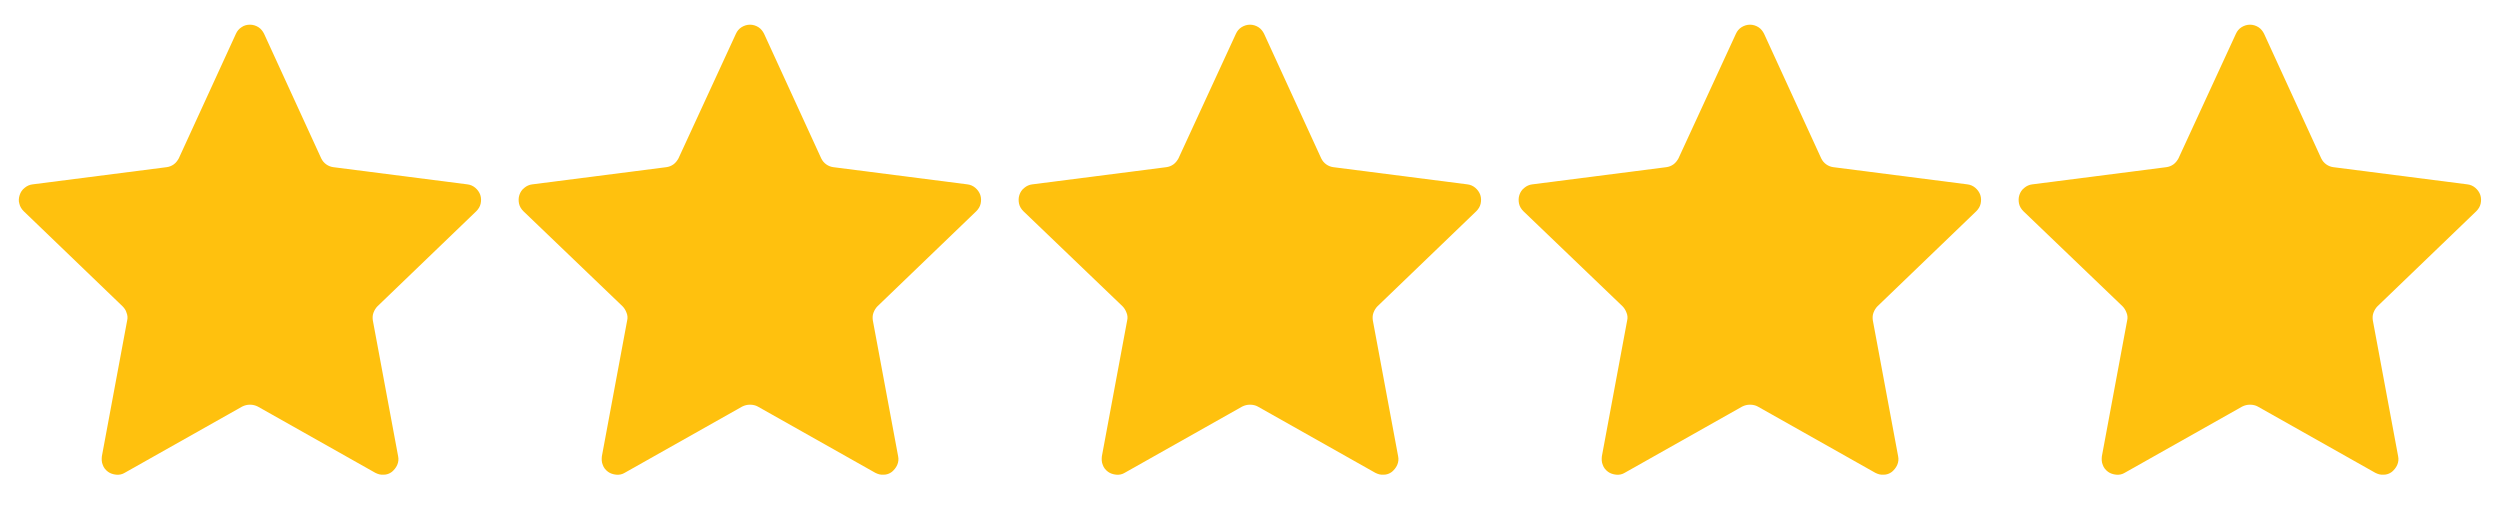 <?xml version="1.0" encoding="utf-8"?>
<!-- Generator: Adobe Illustrator 26.3.1, SVG Export Plug-In . SVG Version: 6.00 Build 0)  -->
<svg version="1.1" id="레이어_1" xmlns="http://www.w3.org/2000/svg" xmlns:xlink="http://www.w3.org/1999/xlink" x="0px"
	 y="0px" viewBox="0 0 80 17" style="enable-background:new 0 0 80 17;" xml:space="preserve">
<style type="text/css">
	.st0{fill:#FFC10E;}
</style>
<path class="st0" d="M7.55,1.08c0.04-0.09,0.1-0.16,0.18-0.21C7.81,0.81,7.91,0.79,8,0.79c0.1,0,0.19,0.03,0.27,0.08
	c0.08,0.05,0.14,0.13,0.18,0.21l1.83,3.99c0.04,0.08,0.09,0.14,0.16,0.19c0.07,0.05,0.15,0.08,0.23,0.09l4.29,0.55
	c0.09,0.01,0.18,0.05,0.25,0.11c0.07,0.06,0.13,0.14,0.16,0.23c0.03,0.09,0.03,0.19,0.01,0.28c-0.02,0.09-0.07,0.17-0.14,0.24
	L12.08,9.8c-0.06,0.06-0.1,0.13-0.13,0.21c-0.03,0.08-0.03,0.16-0.02,0.24l0.81,4.35c0.02,0.09,0.01,0.19-0.03,0.28
	c-0.04,0.09-0.1,0.16-0.17,0.22c-0.08,0.06-0.17,0.09-0.26,0.09c-0.1,0.01-0.19-0.02-0.27-0.06l-3.76-2.12
	C8.17,12.97,8.09,12.95,8,12.95c-0.09,0-0.17,0.02-0.25,0.06l-3.76,2.12c-0.08,0.05-0.18,0.07-0.27,0.06
	c-0.1-0.01-0.19-0.04-0.26-0.09c-0.08-0.06-0.14-0.13-0.17-0.22c-0.04-0.09-0.04-0.19-0.03-0.28l0.81-4.35
	c0.02-0.08,0.01-0.17-0.02-0.24C4.03,9.93,3.98,9.86,3.92,9.8L0.76,6.76C0.69,6.69,0.64,6.61,0.62,6.52
	C0.59,6.43,0.6,6.33,0.63,6.24c0.03-0.09,0.08-0.17,0.16-0.23c0.07-0.06,0.16-0.1,0.25-0.11l4.29-0.55
	c0.08-0.01,0.16-0.04,0.23-0.09c0.07-0.05,0.12-0.12,0.16-0.19L7.55,1.08z"/>
<path class="st0" d="M23.55,1.08c0.04-0.09,0.1-0.16,0.18-0.21c0.08-0.05,0.17-0.08,0.27-0.08c0.1,0,0.19,0.03,0.27,0.08
	c0.08,0.05,0.14,0.13,0.18,0.21l1.83,3.99c0.04,0.08,0.09,0.14,0.16,0.19c0.07,0.05,0.15,0.08,0.23,0.09l4.29,0.55
	c0.09,0.01,0.18,0.05,0.25,0.11c0.07,0.06,0.13,0.14,0.16,0.23c0.03,0.09,0.03,0.19,0.01,0.28c-0.02,0.09-0.07,0.17-0.14,0.24
	L28.08,9.8c-0.06,0.06-0.1,0.13-0.13,0.21c-0.03,0.08-0.03,0.16-0.02,0.24l0.81,4.35c0.02,0.09,0.01,0.19-0.03,0.28
	s-0.1,0.16-0.17,0.22c-0.08,0.06-0.17,0.09-0.26,0.09c-0.1,0.01-0.19-0.02-0.27-0.06l-3.76-2.12c-0.07-0.04-0.16-0.06-0.25-0.06
	s-0.17,0.02-0.25,0.06l-3.76,2.12c-0.08,0.05-0.18,0.07-0.27,0.06c-0.1-0.01-0.19-0.04-0.26-0.09c-0.08-0.06-0.14-0.13-0.17-0.22
	c-0.04-0.09-0.04-0.19-0.03-0.28l0.81-4.35c0.02-0.08,0.01-0.17-0.02-0.24c-0.03-0.08-0.07-0.15-0.13-0.21l-3.17-3.04
	c-0.07-0.07-0.12-0.15-0.14-0.24c-0.02-0.09-0.02-0.19,0.01-0.28c0.03-0.09,0.08-0.17,0.16-0.23c0.07-0.06,0.16-0.1,0.25-0.11
	l4.29-0.55c0.08-0.01,0.16-0.04,0.23-0.09c0.07-0.05,0.12-0.12,0.16-0.19L23.55,1.08z"/>
<path class="st0" d="M39.55,1.08c0.04-0.09,0.1-0.16,0.18-0.21c0.08-0.05,0.17-0.08,0.27-0.08c0.1,0,0.19,0.03,0.27,0.08
	c0.08,0.05,0.14,0.13,0.18,0.21l1.83,3.99c0.04,0.08,0.09,0.14,0.16,0.19c0.07,0.05,0.15,0.08,0.23,0.09l4.29,0.55
	c0.09,0.01,0.18,0.05,0.25,0.11c0.07,0.06,0.13,0.14,0.16,0.23c0.03,0.09,0.03,0.19,0.01,0.28s-0.07,0.17-0.14,0.24L44.08,9.8
	c-0.06,0.06-0.1,0.13-0.13,0.21c-0.03,0.08-0.03,0.16-0.02,0.24l0.81,4.35c0.02,0.09,0.01,0.19-0.03,0.28
	c-0.04,0.09-0.1,0.16-0.17,0.22c-0.08,0.06-0.17,0.09-0.26,0.09c-0.1,0.01-0.19-0.02-0.27-0.06l-3.76-2.12
	c-0.07-0.04-0.16-0.06-0.25-0.06c-0.09,0-0.17,0.02-0.25,0.06l-3.76,2.12c-0.08,0.05-0.18,0.07-0.27,0.06
	c-0.1-0.01-0.19-0.04-0.26-0.09c-0.08-0.06-0.14-0.13-0.17-0.22c-0.04-0.09-0.04-0.19-0.03-0.28l0.81-4.35
	c0.02-0.08,0.01-0.17-0.02-0.24c-0.03-0.08-0.07-0.15-0.13-0.21l-3.17-3.04c-0.07-0.07-0.12-0.15-0.14-0.24
	c-0.02-0.09-0.02-0.19,0.01-0.28c0.03-0.09,0.08-0.17,0.16-0.23c0.07-0.06,0.16-0.1,0.25-0.11l4.29-0.55
	c0.08-0.01,0.16-0.04,0.23-0.09c0.07-0.05,0.12-0.12,0.16-0.19L39.55,1.08z"/>
<path class="st0" d="M55.55,1.08c0.04-0.09,0.1-0.16,0.18-0.21c0.08-0.05,0.17-0.08,0.27-0.08c0.1,0,0.19,0.03,0.27,0.08
	c0.08,0.05,0.14,0.13,0.18,0.21l1.83,3.99c0.04,0.08,0.09,0.14,0.16,0.19c0.07,0.05,0.15,0.08,0.23,0.09l4.29,0.55
	c0.09,0.01,0.18,0.05,0.25,0.11c0.07,0.06,0.13,0.14,0.16,0.23c0.03,0.09,0.03,0.19,0.01,0.28s-0.07,0.17-0.14,0.24L60.08,9.8
	c-0.06,0.06-0.1,0.13-0.13,0.21c-0.03,0.08-0.03,0.16-0.02,0.24l0.81,4.35c0.02,0.09,0.01,0.19-0.03,0.28
	c-0.04,0.09-0.1,0.16-0.17,0.22c-0.08,0.06-0.17,0.09-0.26,0.09c-0.1,0.01-0.19-0.02-0.27-0.06l-3.76-2.12
	c-0.07-0.04-0.16-0.06-0.25-0.06c-0.09,0-0.17,0.02-0.25,0.06l-3.76,2.12c-0.08,0.05-0.18,0.07-0.27,0.06
	c-0.1-0.01-0.19-0.04-0.26-0.09c-0.08-0.06-0.14-0.13-0.17-0.22c-0.04-0.09-0.04-0.19-0.03-0.28l0.81-4.35
	c0.02-0.08,0.01-0.17-0.02-0.24c-0.03-0.08-0.07-0.15-0.13-0.21l-3.17-3.04c-0.07-0.07-0.12-0.15-0.14-0.24
	c-0.02-0.09-0.02-0.19,0.01-0.28c0.03-0.09,0.08-0.17,0.16-0.23c0.07-0.06,0.16-0.1,0.25-0.11l4.29-0.55
	c0.08-0.01,0.16-0.04,0.23-0.09c0.07-0.05,0.12-0.12,0.16-0.19L55.55,1.08z"/>
<path class="st0" d="M71.55,1.08c0.04-0.09,0.1-0.16,0.18-0.21c0.08-0.05,0.17-0.08,0.27-0.08c0.1,0,0.19,0.03,0.27,0.08
	c0.08,0.05,0.14,0.13,0.18,0.21l1.83,3.99c0.04,0.08,0.09,0.14,0.16,0.19c0.07,0.05,0.15,0.08,0.23,0.09l4.29,0.55
	c0.09,0.01,0.18,0.05,0.25,0.11c0.07,0.06,0.13,0.14,0.16,0.23c0.03,0.09,0.03,0.19,0.01,0.28c-0.02,0.09-0.07,0.17-0.14,0.24
	L76.08,9.8c-0.06,0.06-0.1,0.13-0.13,0.21c-0.03,0.08-0.03,0.16-0.02,0.24l0.81,4.35c0.02,0.09,0.01,0.19-0.03,0.28
	s-0.1,0.16-0.17,0.22c-0.08,0.06-0.17,0.09-0.26,0.09c-0.1,0.01-0.19-0.02-0.27-0.06l-3.76-2.12c-0.07-0.04-0.16-0.06-0.25-0.06
	s-0.17,0.02-0.25,0.06l-3.76,2.12c-0.08,0.05-0.18,0.07-0.27,0.06c-0.1-0.01-0.19-0.04-0.26-0.09c-0.08-0.06-0.14-0.13-0.17-0.22
	c-0.04-0.09-0.04-0.19-0.03-0.28l0.81-4.35c0.02-0.08,0.01-0.17-0.02-0.24c-0.03-0.08-0.07-0.15-0.13-0.21l-3.17-3.04
	c-0.07-0.07-0.12-0.15-0.14-0.24c-0.02-0.09-0.02-0.19,0.01-0.28c0.03-0.09,0.08-0.17,0.16-0.23c0.07-0.06,0.16-0.1,0.25-0.11
	l4.29-0.55c0.08-0.01,0.16-0.04,0.23-0.09s0.12-0.12,0.16-0.19L71.55,1.08z"/>
</svg>
